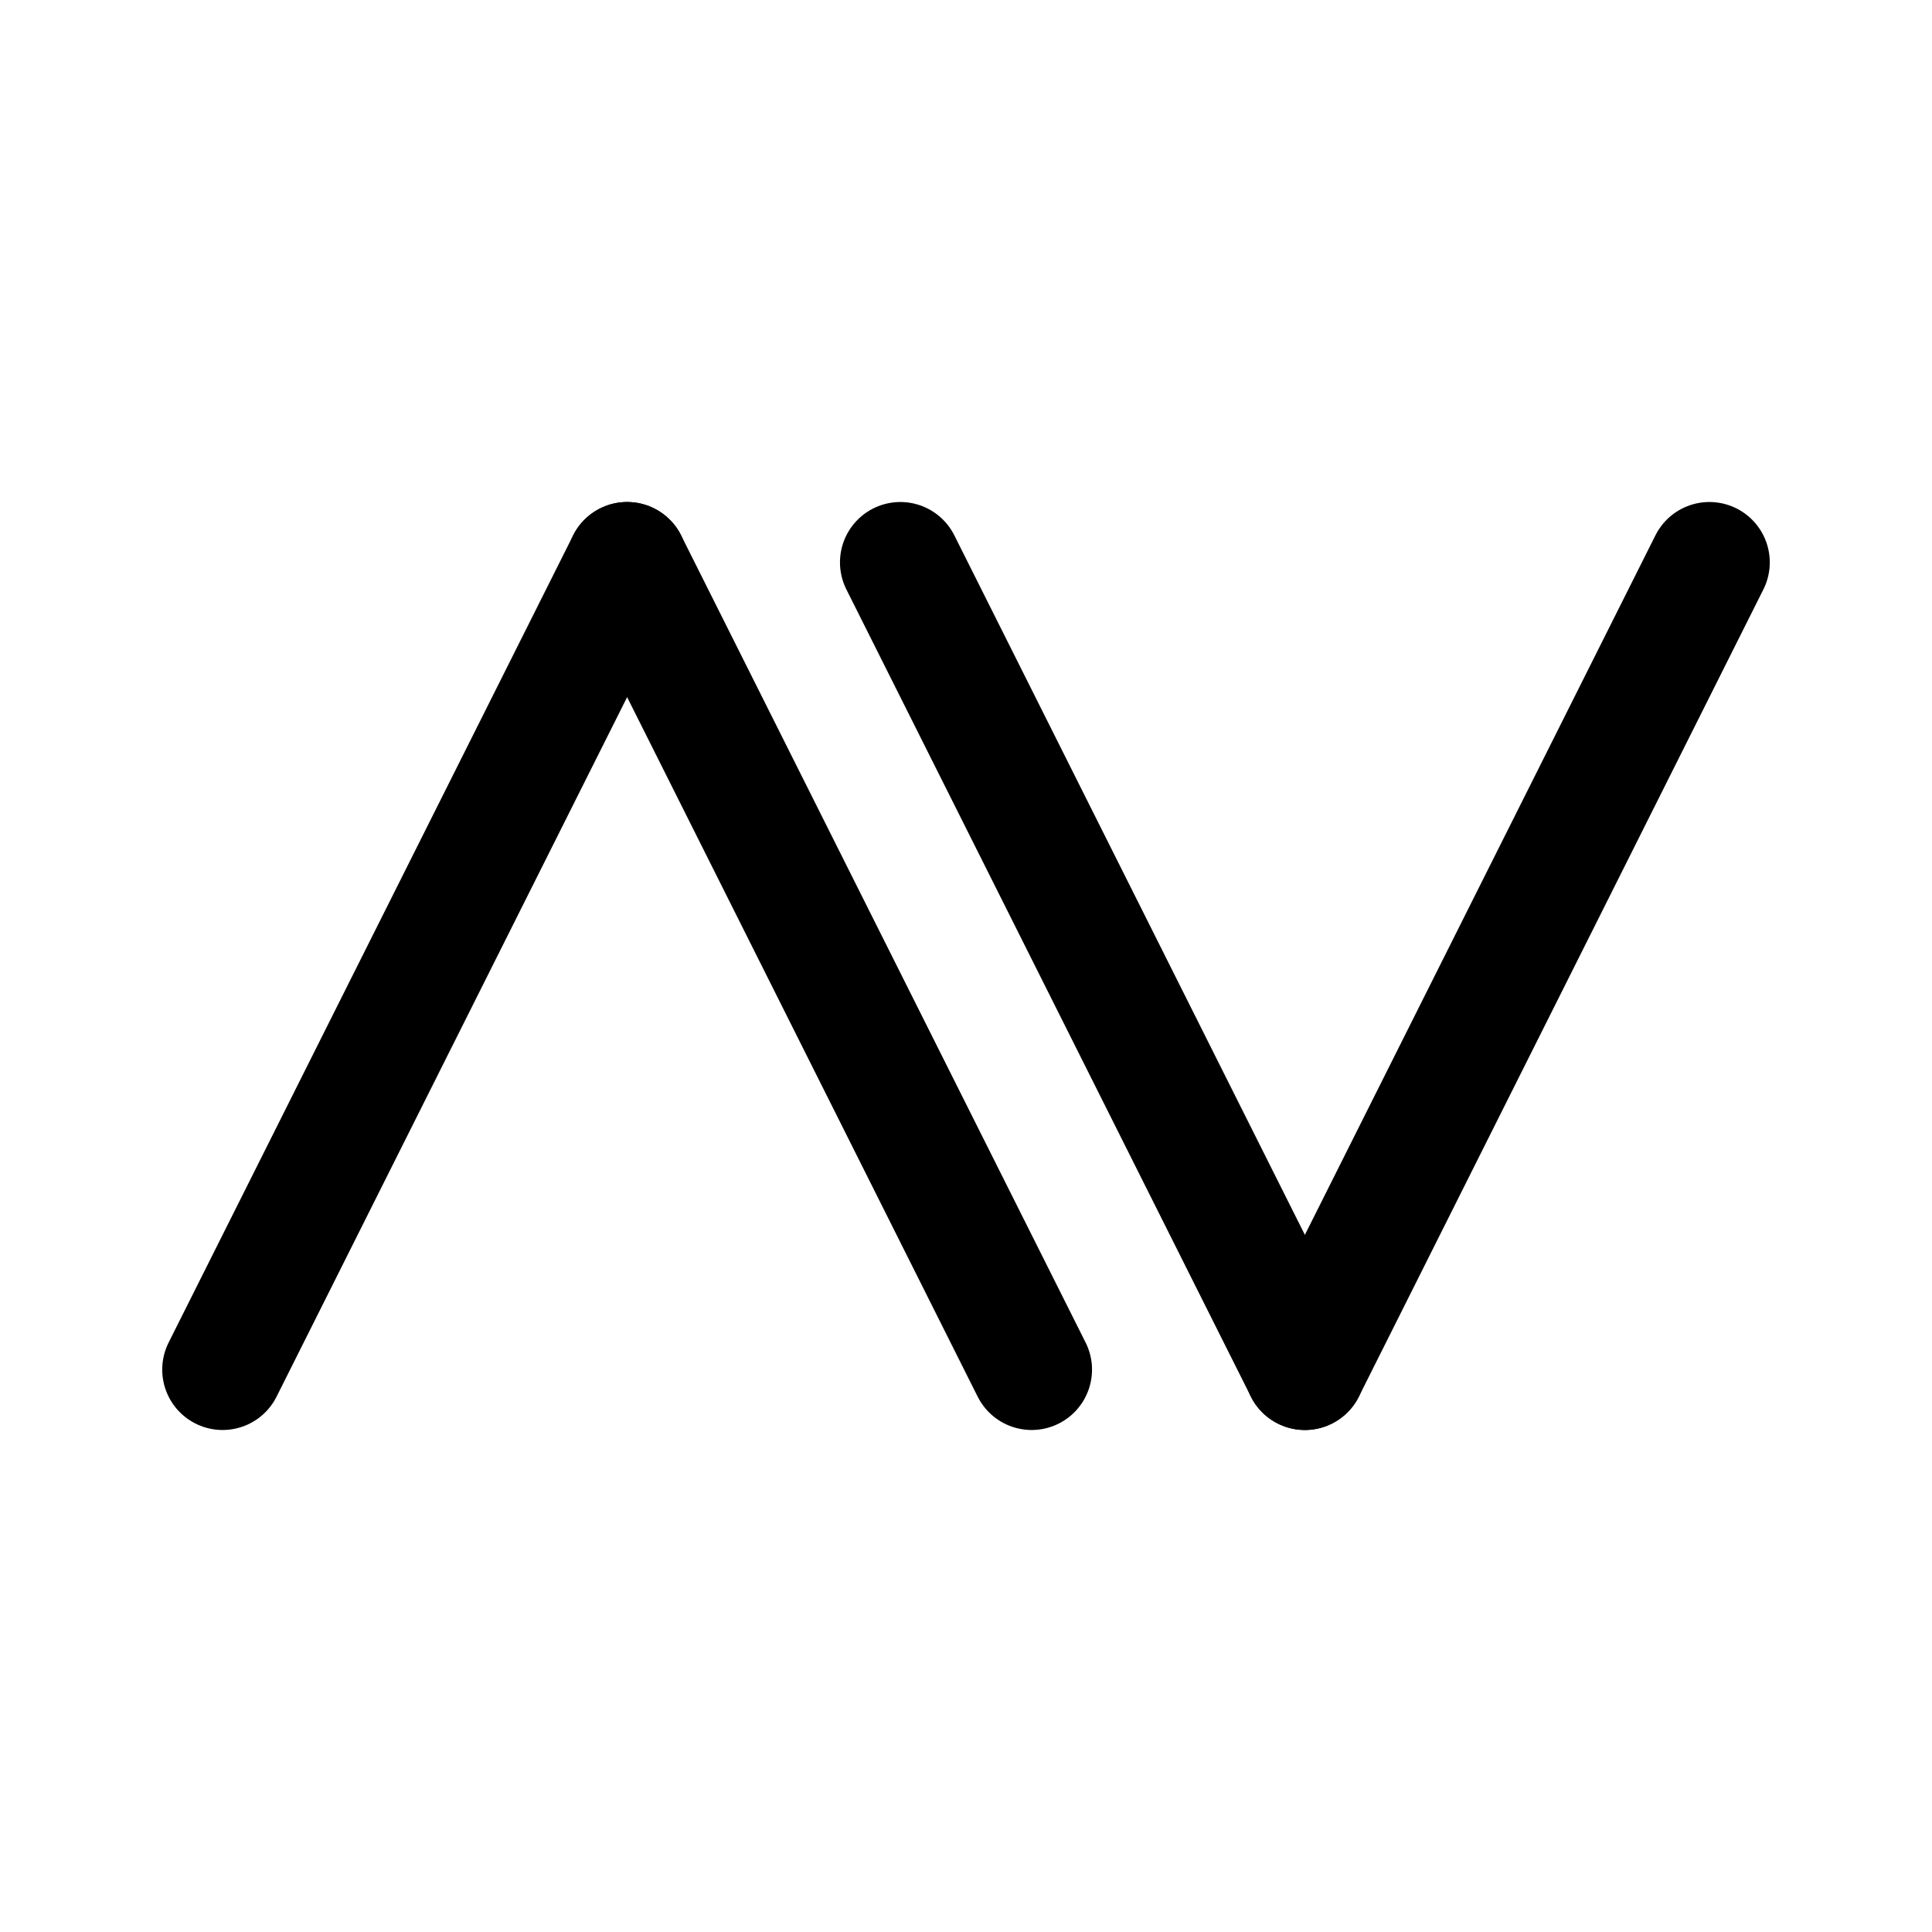 <?xml version="1.0" encoding="UTF-8" standalone="no"?>
<svg
   width="192"
   height="192"
   fill="none"
   version="1.1"
   id="svg8"
   xml:space="preserve"
   sodipodi:docname="grocy.svg"
   xmlns:inkscape="http://www.inkscape.org/namespaces/inkscape"
   xmlns:sodipodi="http://sodipodi.sourceforge.net/DTD/sodipodi-0.dtd"
   xmlns="http://www.w3.org/2000/svg"
   xmlns:svg="http://www.w3.org/2000/svg"><sodipodi:namedview
     id="namedview12"
     pagecolor="#ffffff"
     bordercolor="#666666"
     borderopacity="1.0"
     inkscape:showpageshadow="2"
     inkscape:pageopacity="0.0"
     inkscape:pagecheckerboard="0"
     inkscape:deskcolor="#d1d1d1"
     showgrid="false" /><defs
     id="defs12" /><path
     style="stroke:#000000;stroke-width:12;stroke-linecap:round;stroke-linejoin:miter;stroke-dasharray:none;stroke-opacity:1"
     d="M 62.323,55.889 22.121,136.111 M 61.822,56.107"
     id="path362"
     sodipodi:nodetypes="cc" /><path
     style="stroke:#000000;stroke-width:12;stroke-linecap:round;stroke-linejoin:miter;stroke-dasharray:none;stroke-opacity:1"
     d="M 62.323,55.889 102.524,136.111 M 62.823,56.107"
     id="path362-3"
     sodipodi:nodetypes="cc" /><path
     style="stroke:#000000;stroke-width:12;stroke-linecap:round;stroke-linejoin:miter;stroke-dasharray:none;stroke-opacity:1"
     d="M 129.677,136.111 89.476,55.889 m 39.702,80.004"
     id="path362-6"
     sodipodi:nodetypes="cc" /><path
     style="stroke:#000000;stroke-width:12;stroke-linecap:round;stroke-linejoin:miter;stroke-dasharray:none;stroke-opacity:1"
     d="M 129.677,136.111 169.879,55.889 M 130.178,135.893"
     id="path362-3-7"
     sodipodi:nodetypes="cc" /></svg>
